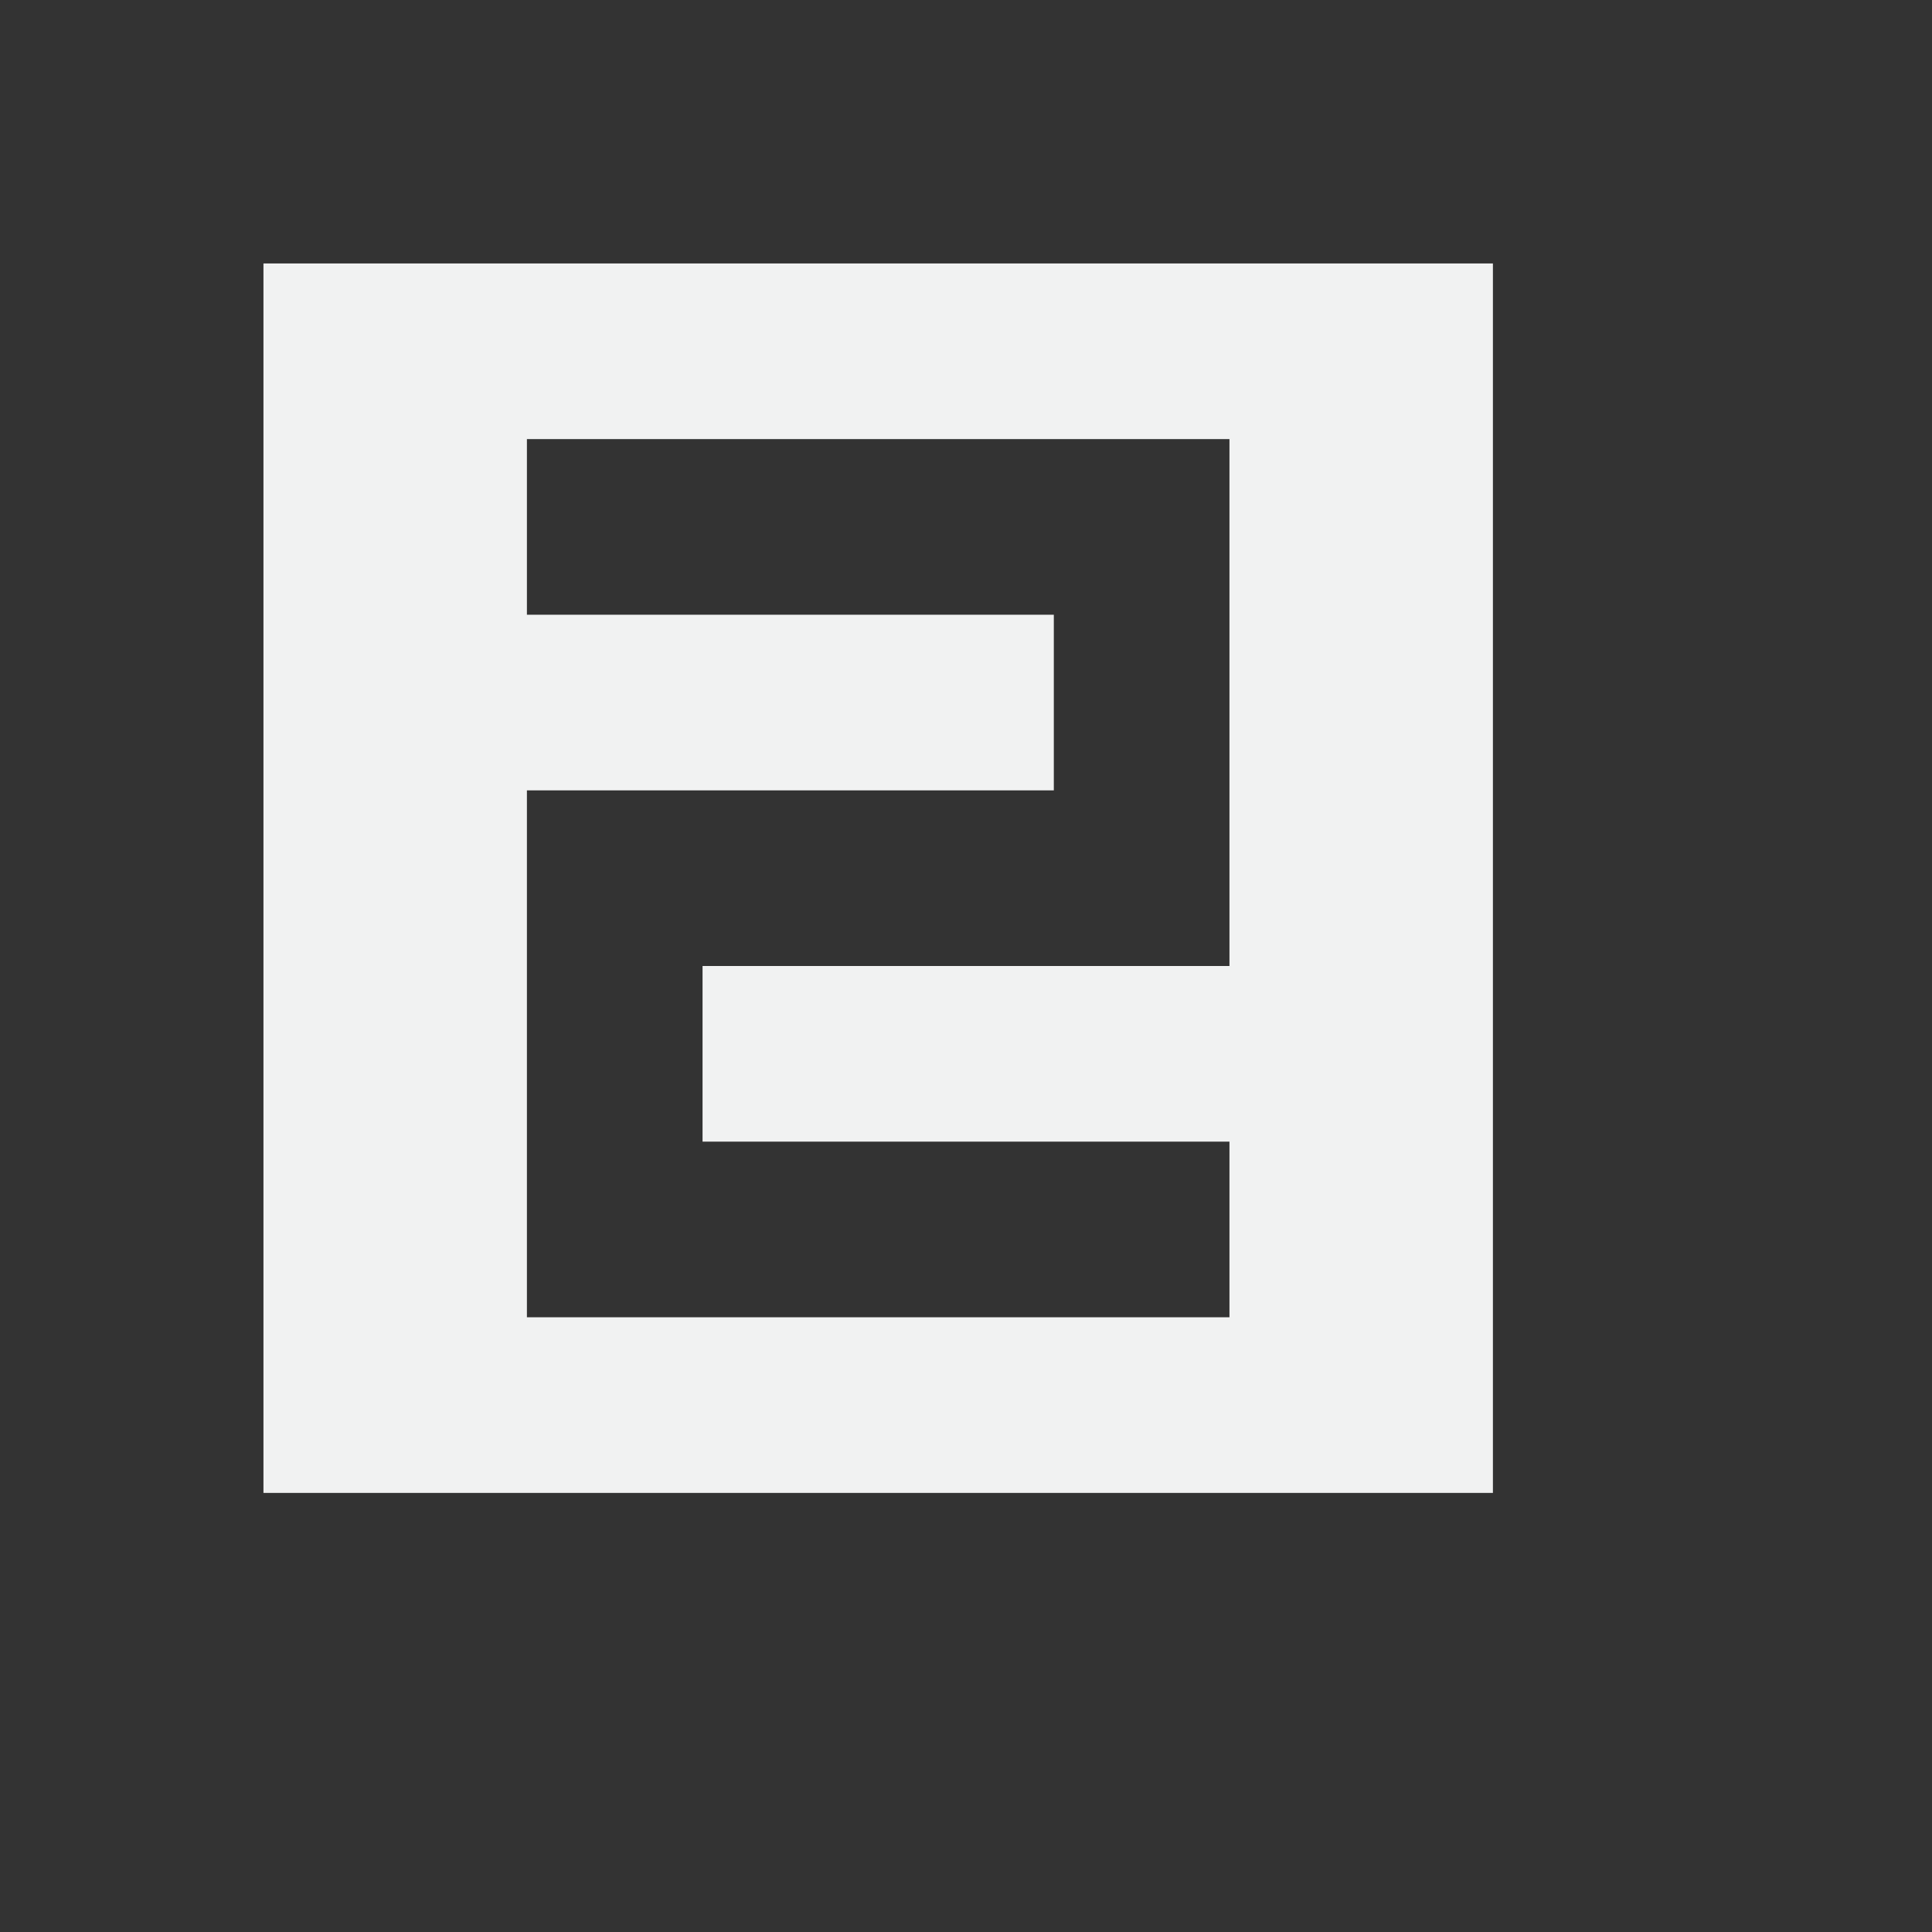 <svg xmlns="http://www.w3.org/2000/svg" version="1.1" viewBox="-2 -2 22 22"><rect x="-2" y="-2" width="22" height="22" fill="#333333" stroke="none"/><path fill="#f1f2f2" d="m1 1v14h14v-14h-14zm3 2h8v6h-6v2h6v2h-8v-6h6v-2h-6v-2z"/></svg>
